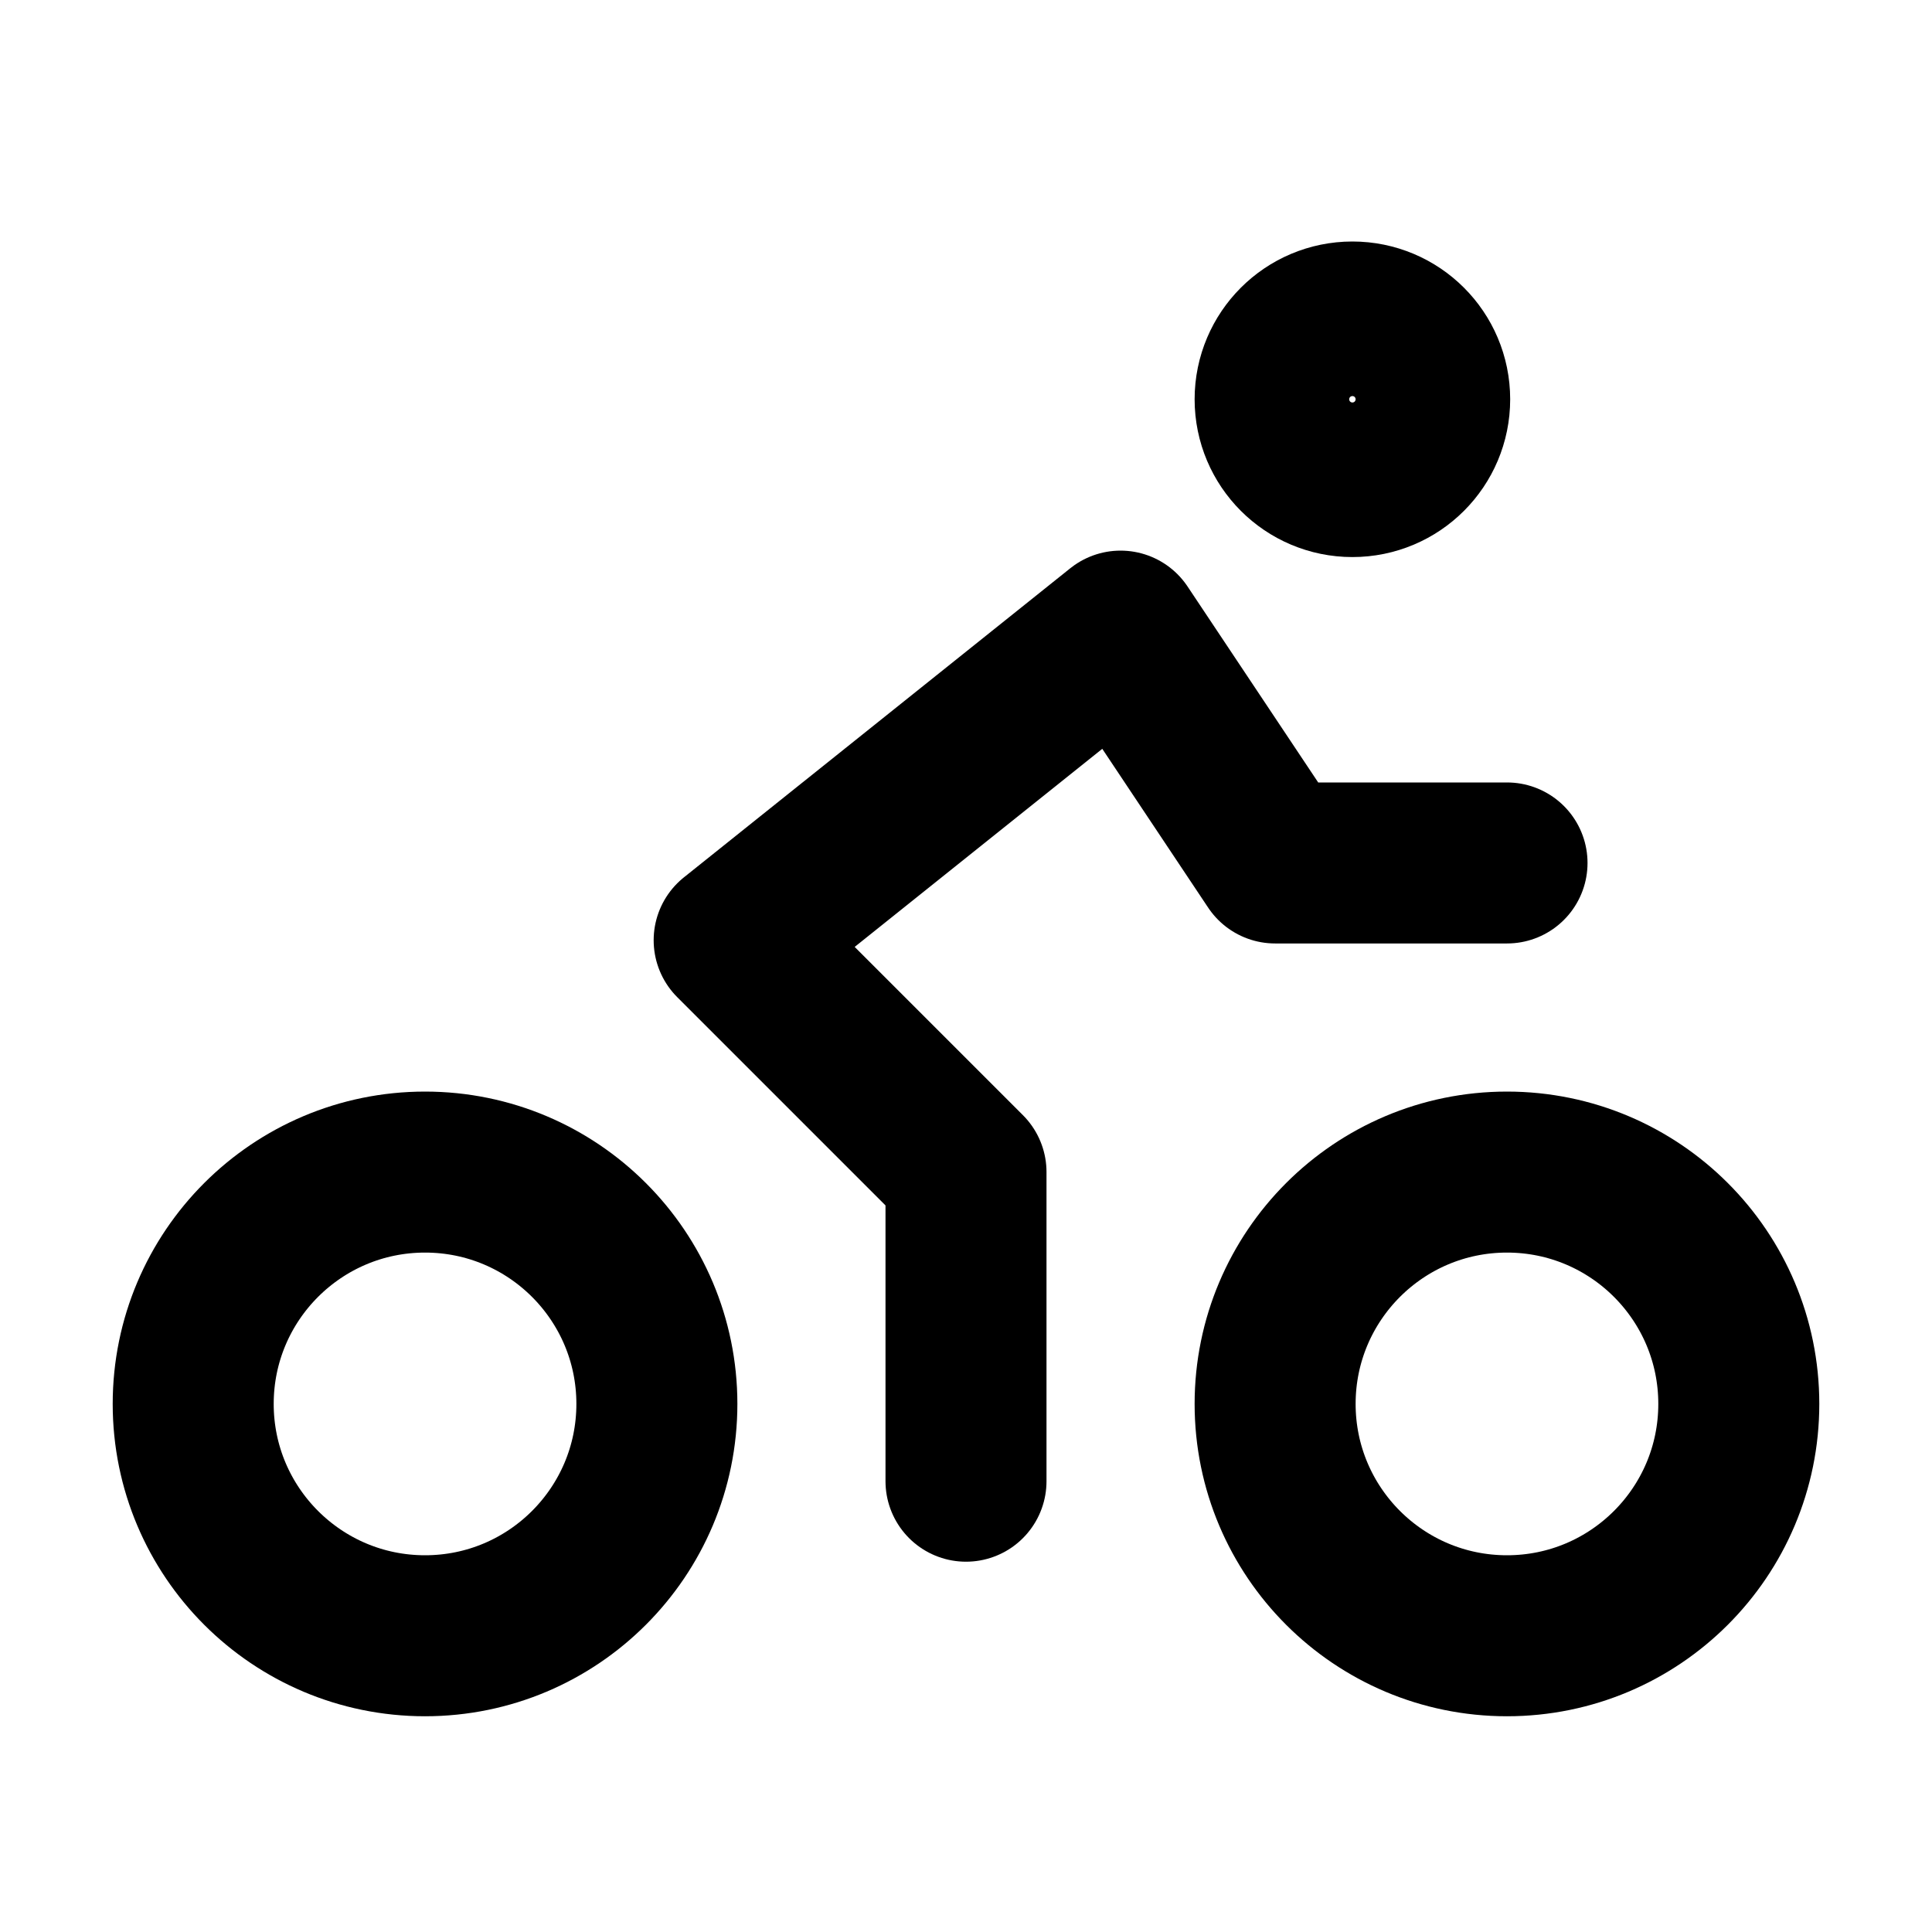 <svg width="30" height="30" viewBox="0 0 30 30" fill="none" stroke="currentColor" xmlns="http://www.w3.org/2000/svg">
<path d="M6.6 25.4C8.588 25.4 10.2 23.788 10.2 21.8C10.2 19.812 8.588 18.2 6.6 18.2C4.612 18.2 3 19.812 3 21.8C3 23.788 4.612 25.4 6.6 25.4Z" stroke-width="2.5" stroke-linecap="round" stroke-linejoin="round"/>
<path d="M23.4 25.4C25.389 25.4 27 23.788 27 21.8C27 19.812 25.389 18.2 23.4 18.2C21.412 18.2 19.8 19.812 19.8 21.8C19.8 23.788 21.412 25.4 23.4 25.4Z" stroke-width="2.5" stroke-linecap="round" stroke-linejoin="round"/>
<path d="M15 23V18.2L11.4 14.6L17.4 9.8L19.8 13.4H23.401" stroke-width="2.5" stroke-linecap="round" stroke-linejoin="round"/>
<path d="M21 7.4C21.663 7.4 22.2 6.863 22.2 6.2C22.2 5.537 21.663 5 21 5C20.338 5 19.8 5.537 19.8 6.2C19.8 6.863 20.338 7.4 21 7.4Z" stroke-width="2.5" stroke-linecap="round" stroke-linejoin="round"/>
</svg>
